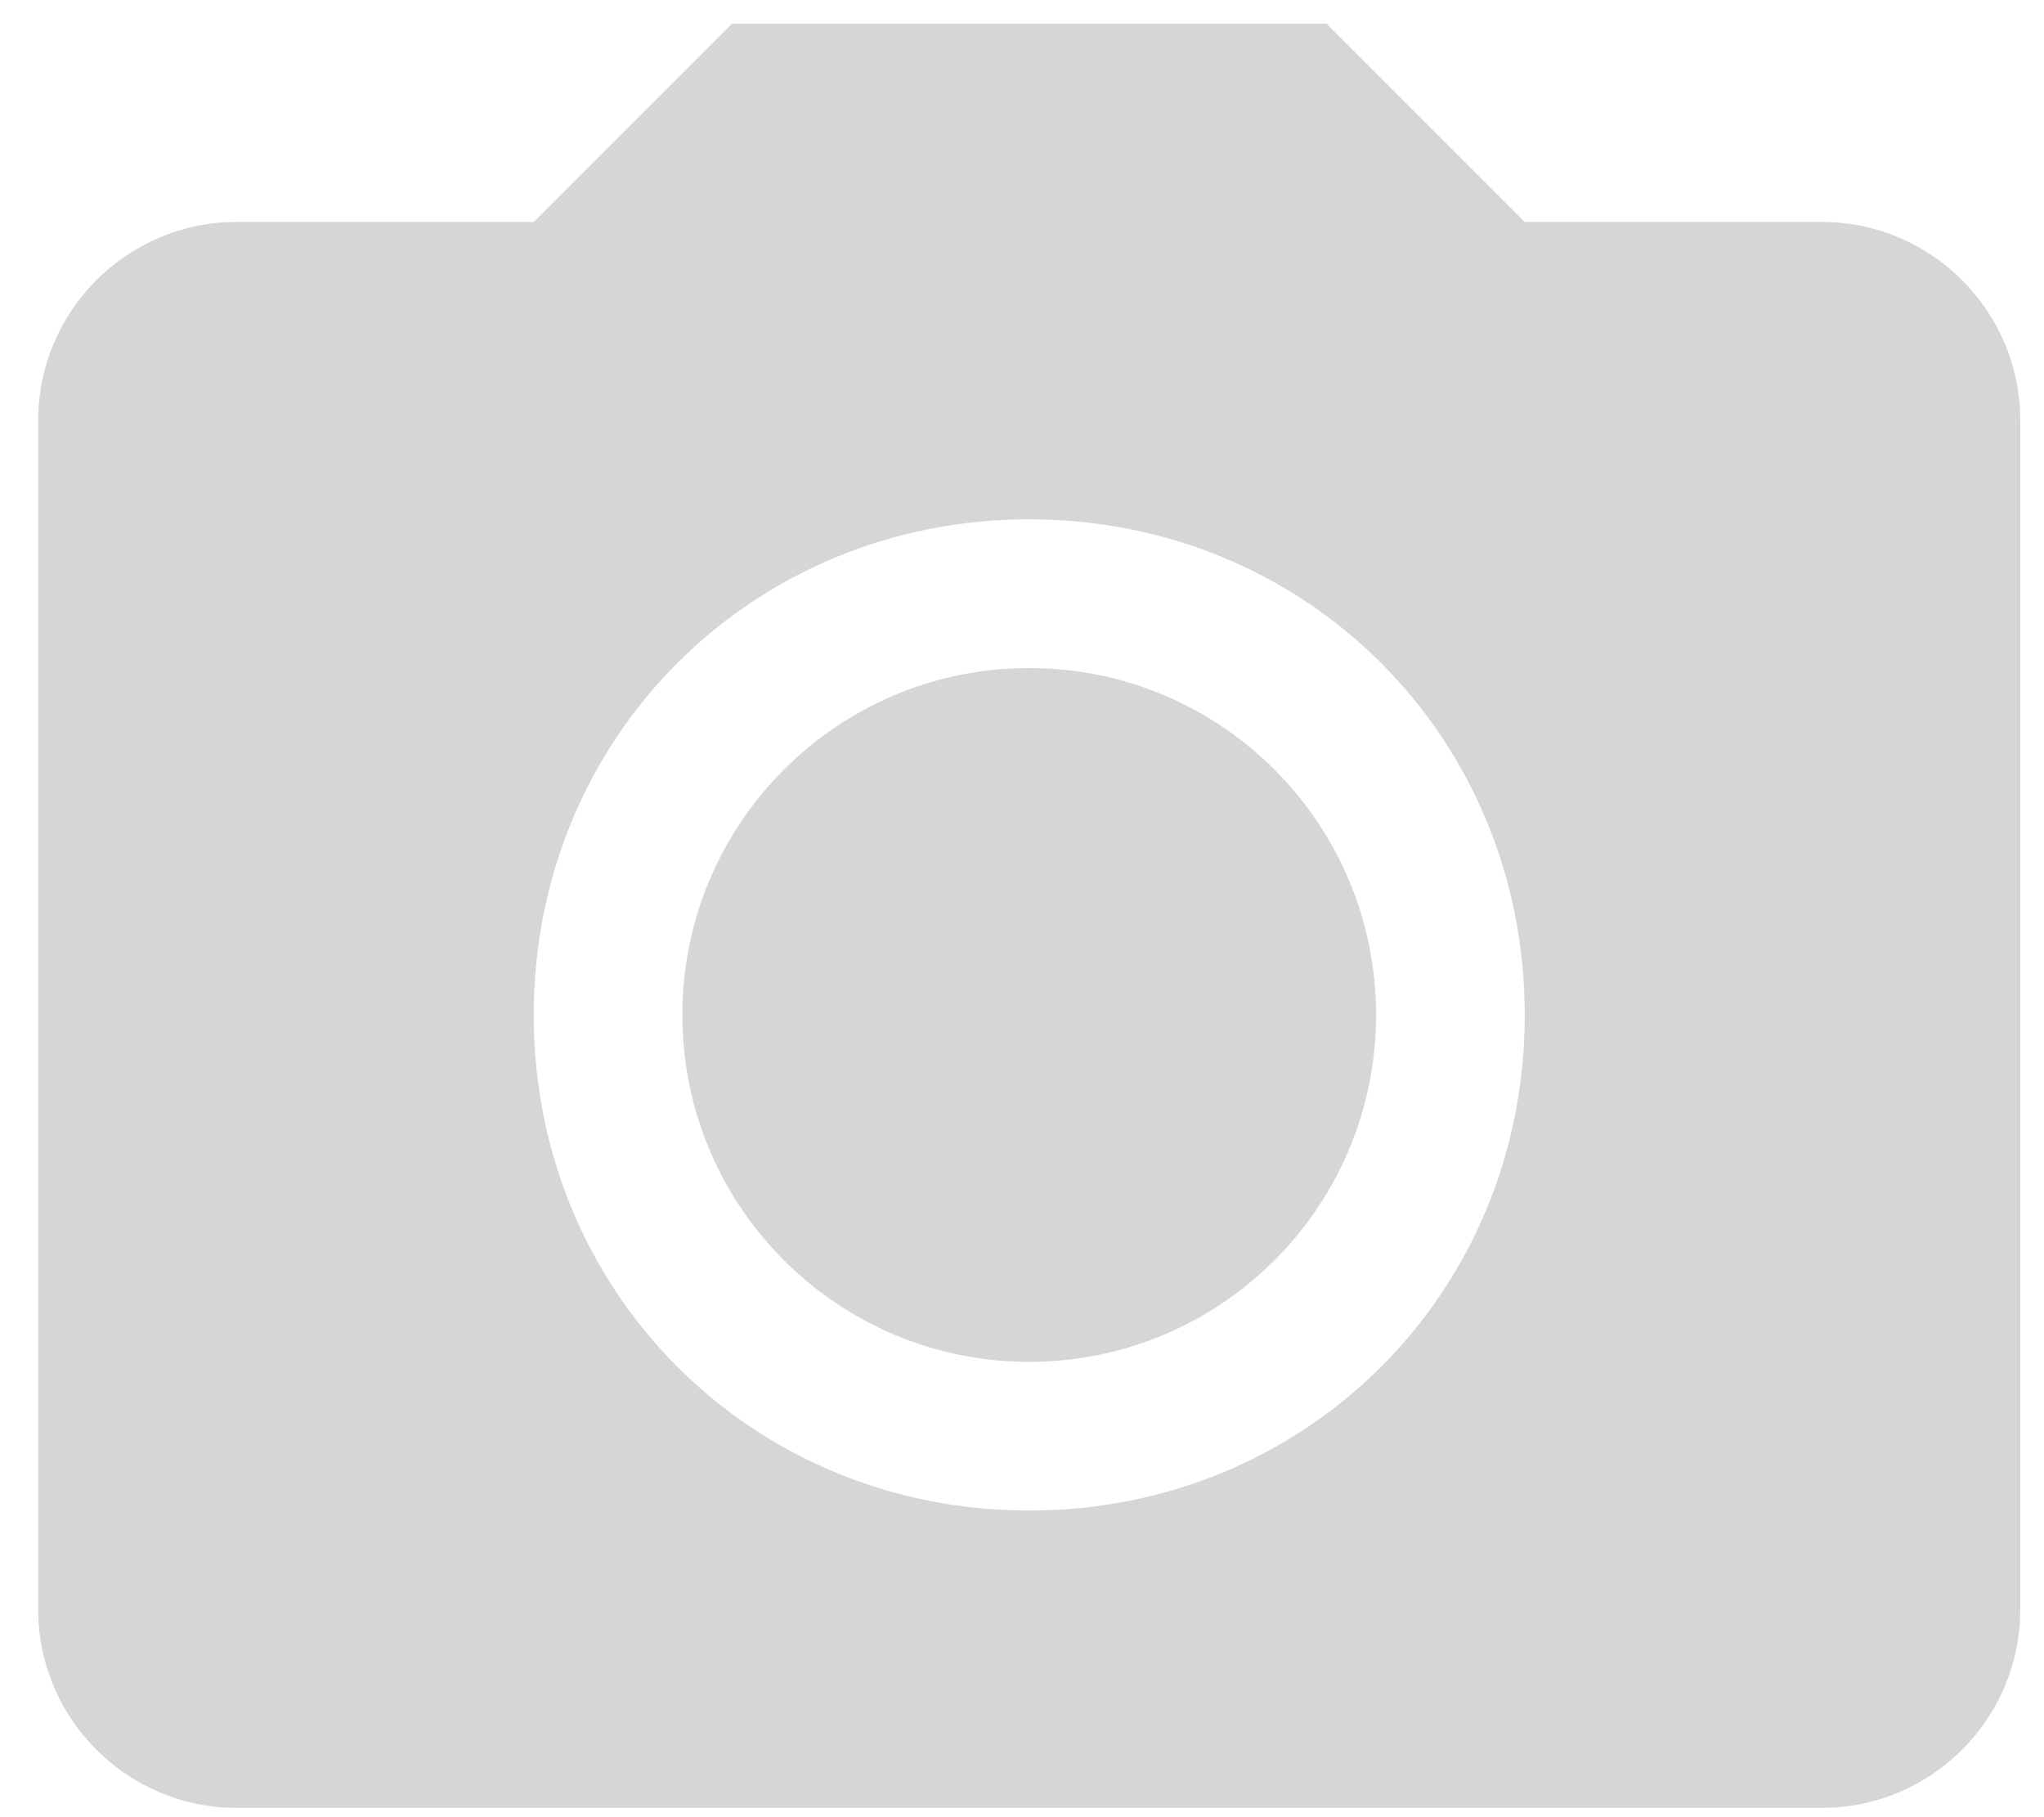 <?xml version="1.0" encoding="UTF-8"?>
<svg width="36px" height="32px" viewBox="0 0 36 32" version="1.1" xmlns="http://www.w3.org/2000/svg" xmlns:xlink="http://www.w3.org/1999/xlink">
    <!-- Generator: Sketch 48.2 (47327) - http://www.bohemiancoding.com/sketch -->
    <title>Shape</title>
    <desc>Created with Sketch.</desc>
    <defs></defs>
    <g id="Page-1" stroke="none" stroke-width="1" fill="none" fill-rule="evenodd">
        <g id="zaglushka" fill="#D6D6D6" fill-rule="nonzero">
            <path d="M12.891,0.418 L9.4,3.909 L4.164,3.909 C2.241,3.909 0.673,5.477 0.673,7.4 L0.673,28.345 C0.673,30.268 2.241,31.836 4.164,31.836 L32.091,31.836 C34.014,31.836 35.582,30.268 35.582,28.345 L35.582,7.4 C35.582,5.477 34.014,3.909 32.091,3.909 L26.855,3.909 L23.364,0.418 L12.891,0.418 Z M18.127,9.145 C23.016,9.145 26.855,12.984 26.855,17.873 C26.855,22.761 23.016,26.6 18.127,26.6 C13.239,26.6 9.4,22.761 9.4,17.873 C9.4,12.984 13.239,9.145 18.127,9.145 Z M18.127,11.764 C14.752,11.764 12.018,14.498 12.018,17.873 C12.018,21.248 14.752,23.982 18.127,23.982 C21.502,23.982 24.236,21.248 24.236,17.873 C24.236,14.498 21.502,11.764 18.127,11.764 Z" id="Shape"></path>
        </g>
    </g>
</svg>
